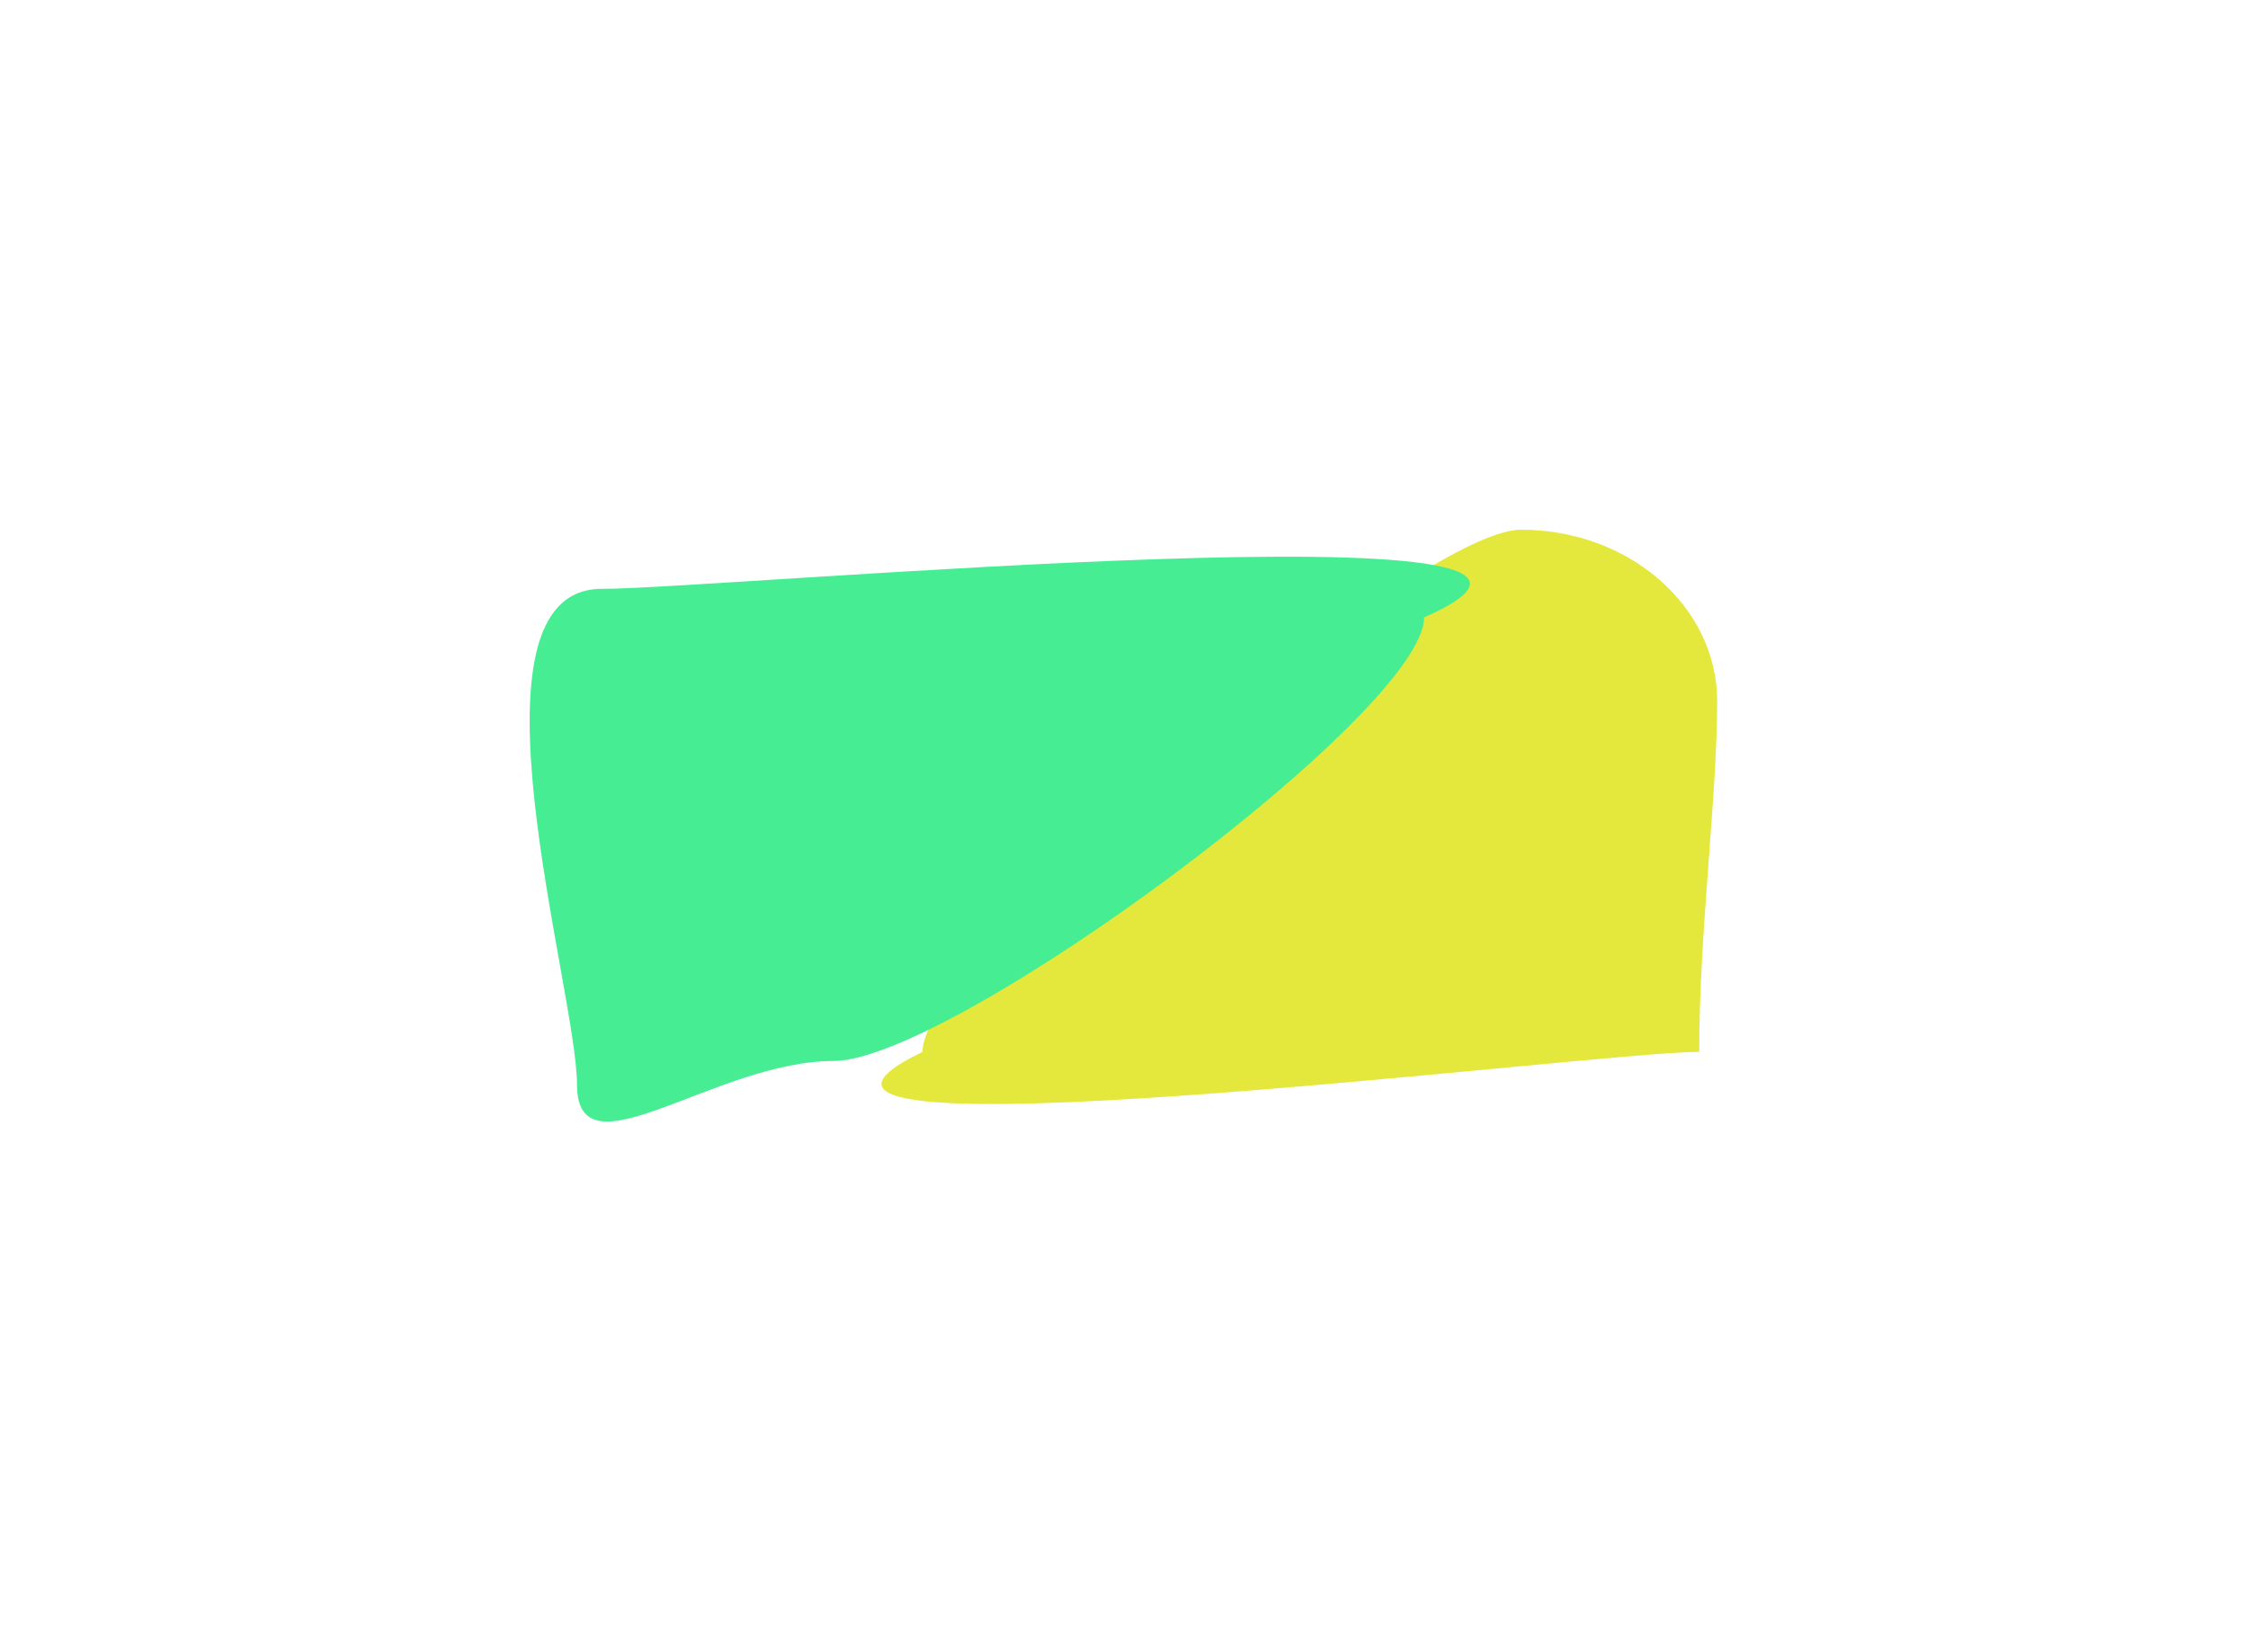 <svg width="1982" height="1456" viewBox="0 0 1982 1456" fill="none" xmlns="http://www.w3.org/2000/svg">
<g filter="url(#filter0_f_631_35)">
<path d="M1514 618.355C1514 701.946 1498.14 822.187 1498.14 927.301C1402.69 927.301 599.101 1030.76 813.344 927.301C813.344 843.71 1245.74 467 1341.19 467C1436.63 467 1514 534.764 1514 618.355Z" fill="#E4E83D"/>
</g>
<g filter="url(#filter1_f_631_35)">
<path d="M508.738 956.308C508.738 872.717 401.64 519.132 530.554 519.132C635.669 519.132 1489.49 440.894 1255.59 544.349C1255.59 627.94 839.035 935.341 734.834 935.341C630.632 935.341 508.738 1039.9 508.738 956.308Z" fill="#47ED93"/>
</g>
<defs>
<filter id="filter0_f_631_35" x="310.18" y="0" width="1670.82" height="1440.28" filterUnits="userSpaceOnUse" color-interpolation-filters="sRGB">
<feFlood flood-opacity="0" result="BackgroundImageFix"/>
<feBlend mode="normal" in="SourceGraphic" in2="BackgroundImageFix" result="shape"/>
<feGaussianBlur stdDeviation="233.5" result="effect1_foregroundBlur_631_35"/>
</filter>
<filter id="filter1_f_631_35" x="-0" y="23.779" width="1762.98" height="1431.93" filterUnits="userSpaceOnUse" color-interpolation-filters="sRGB">
<feFlood flood-opacity="0" result="BackgroundImageFix"/>
<feBlend mode="normal" in="SourceGraphic" in2="BackgroundImageFix" result="shape"/>
<feGaussianBlur stdDeviation="233.5" result="effect1_foregroundBlur_631_35"/>
</filter>
</defs>
</svg>
